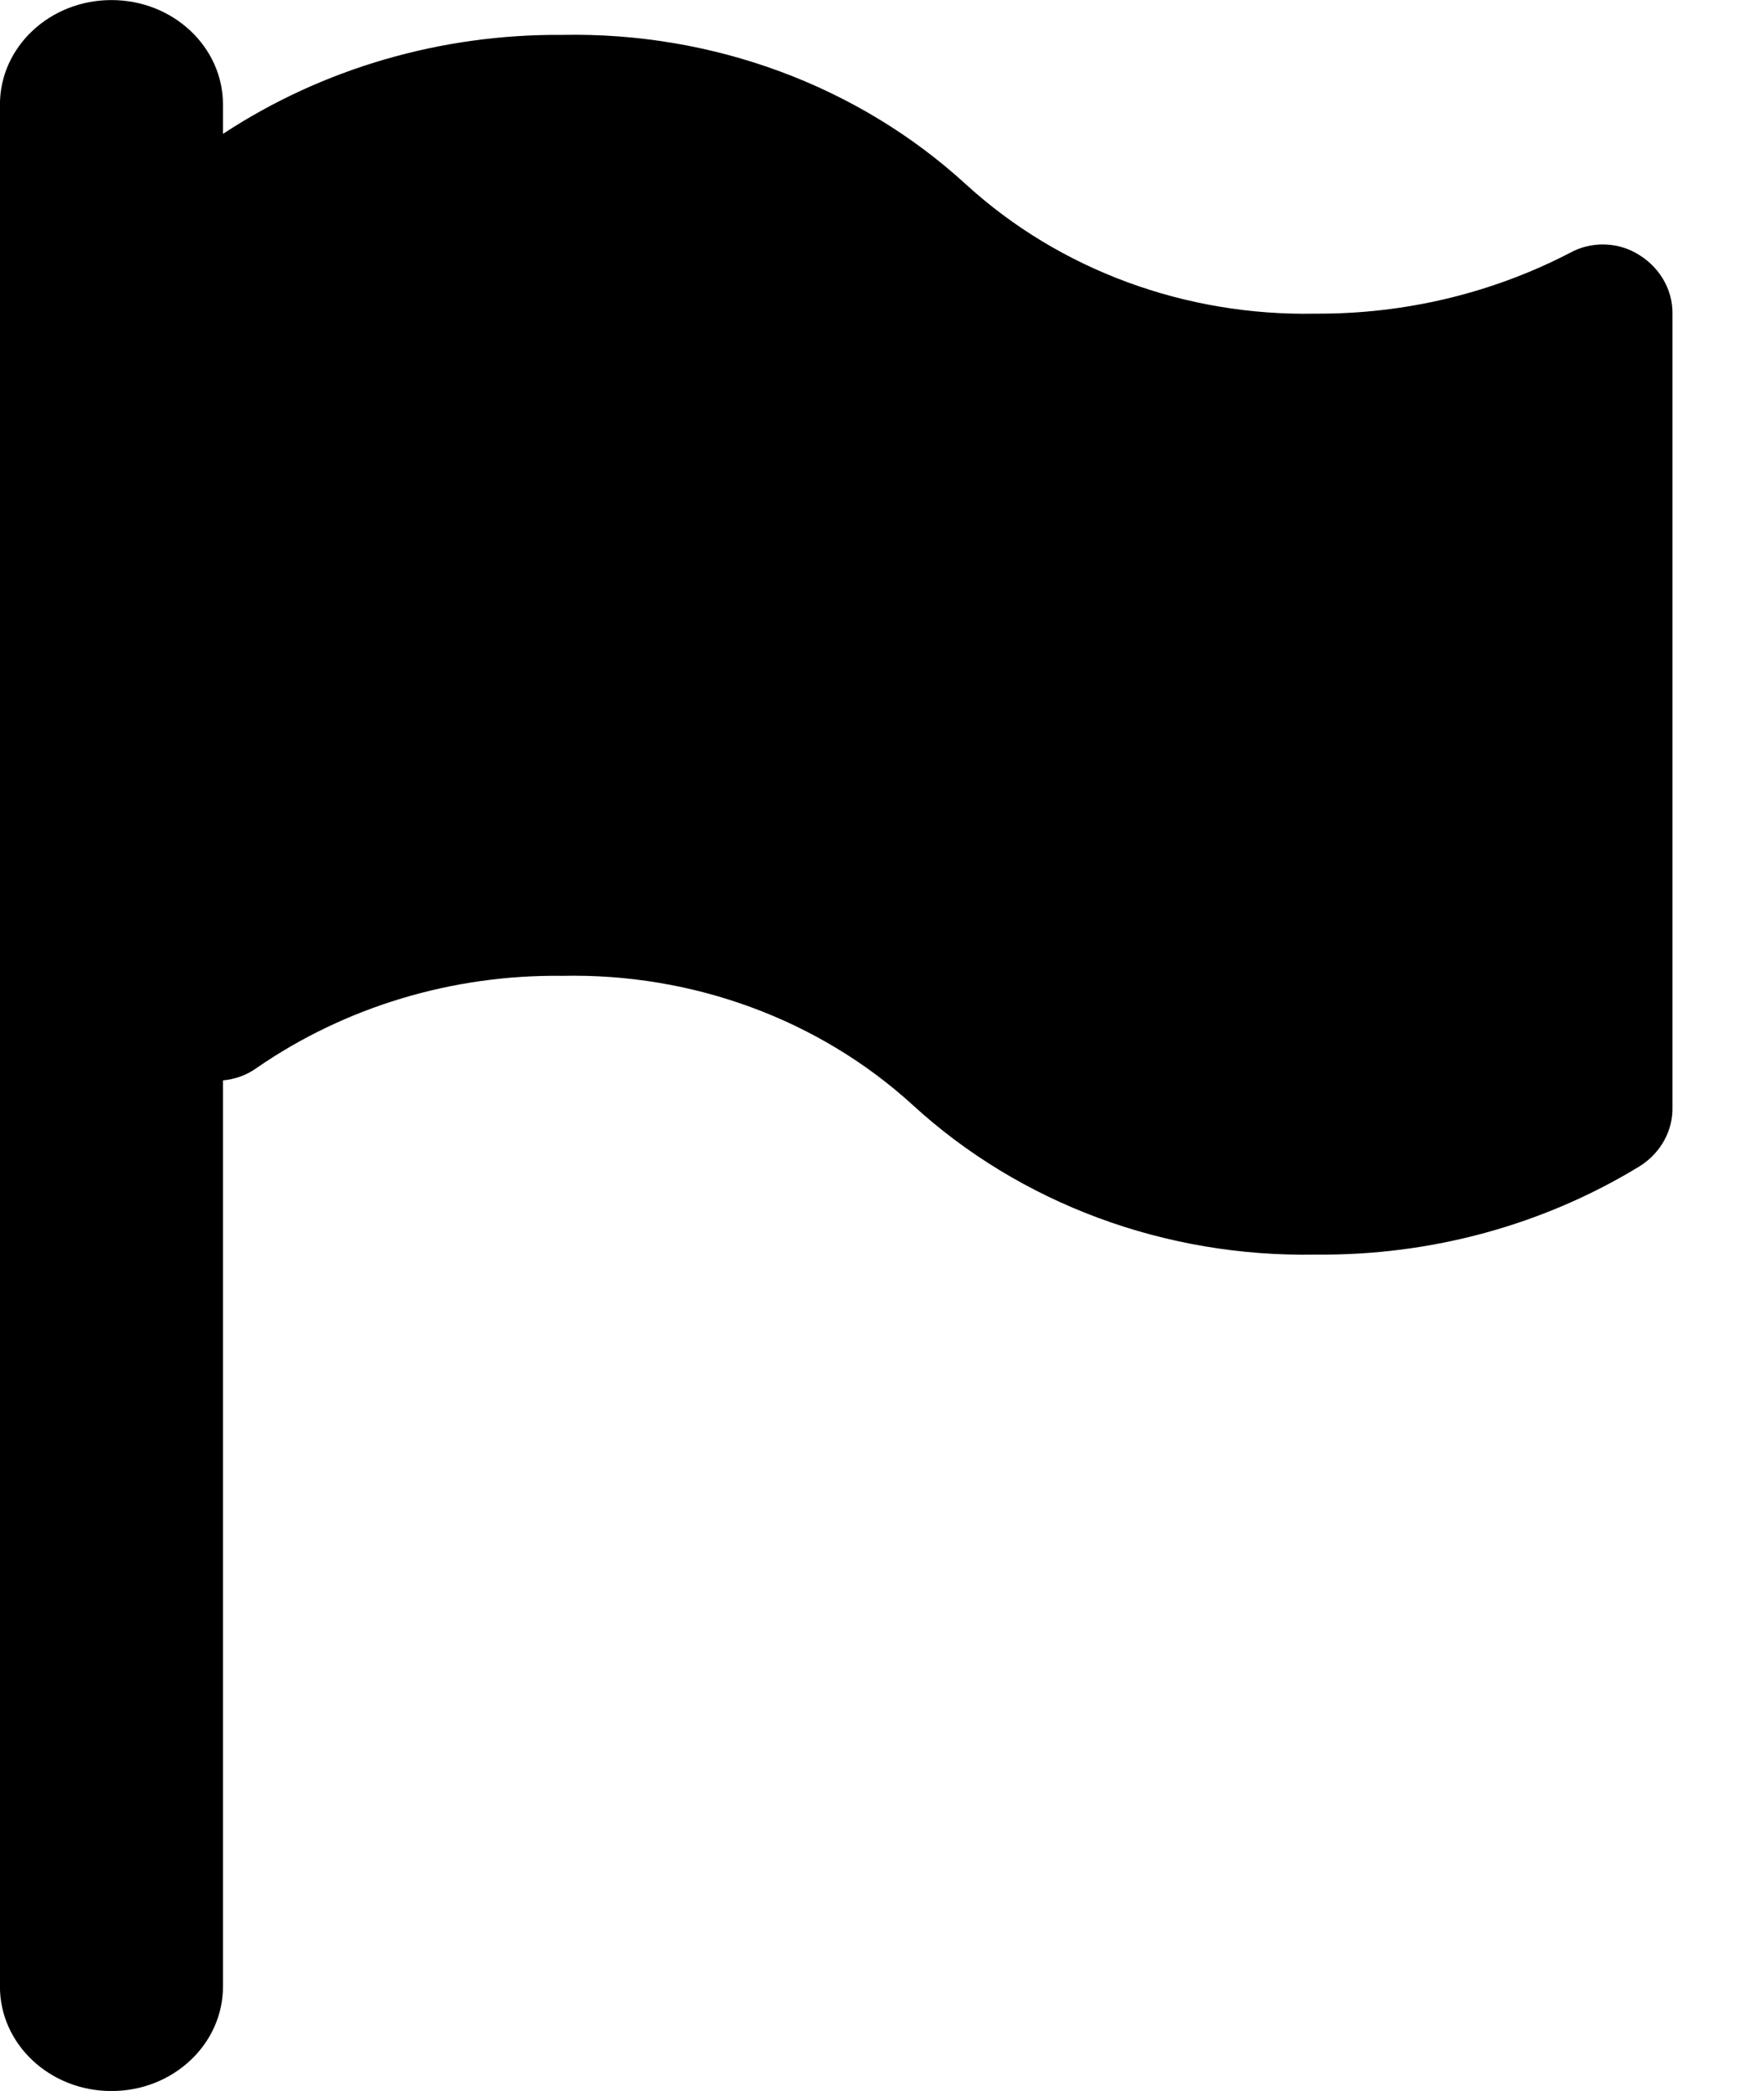 <!-- Generated by IcoMoon.io -->
<svg version="1.1" xmlns="http://www.w3.org/2000/svg" width="27" height="32" viewBox="0 0 27 32">
<title>FlagFilled</title>
<path d="M25.031 3.867c-0.308-0.168-0.688-0.168-0.996 0-1.192 0.62-2.534 0.941-3.897 0.933-1.993 0.041-3.919-0.67-5.347-1.973-1.649-1.513-3.877-2.339-6.184-2.293-1.857-0.015-3.673 0.514-5.194 1.515v-0.448c0-0.884-0.764-1.6-1.707-1.6s-1.707 0.716-1.707 1.6v28.8c0 0.884 0.764 1.6 1.707 1.6s1.707-0.716 1.707-1.6v-13.867c0.189-0.017 0.368-0.083 0.518-0.192 1.353-0.934 2.995-1.429 4.676-1.408 1.996-0.043 3.927 0.668 5.359 1.973 1.645 1.511 3.87 2.337 6.172 2.293 1.765 0.019 3.495-0.454 4.972-1.36 0.316-0.205 0.5-0.546 0.489-0.907v-12.133c0.004-0.385-0.214-0.741-0.569-0.933z"></path>
</svg>
